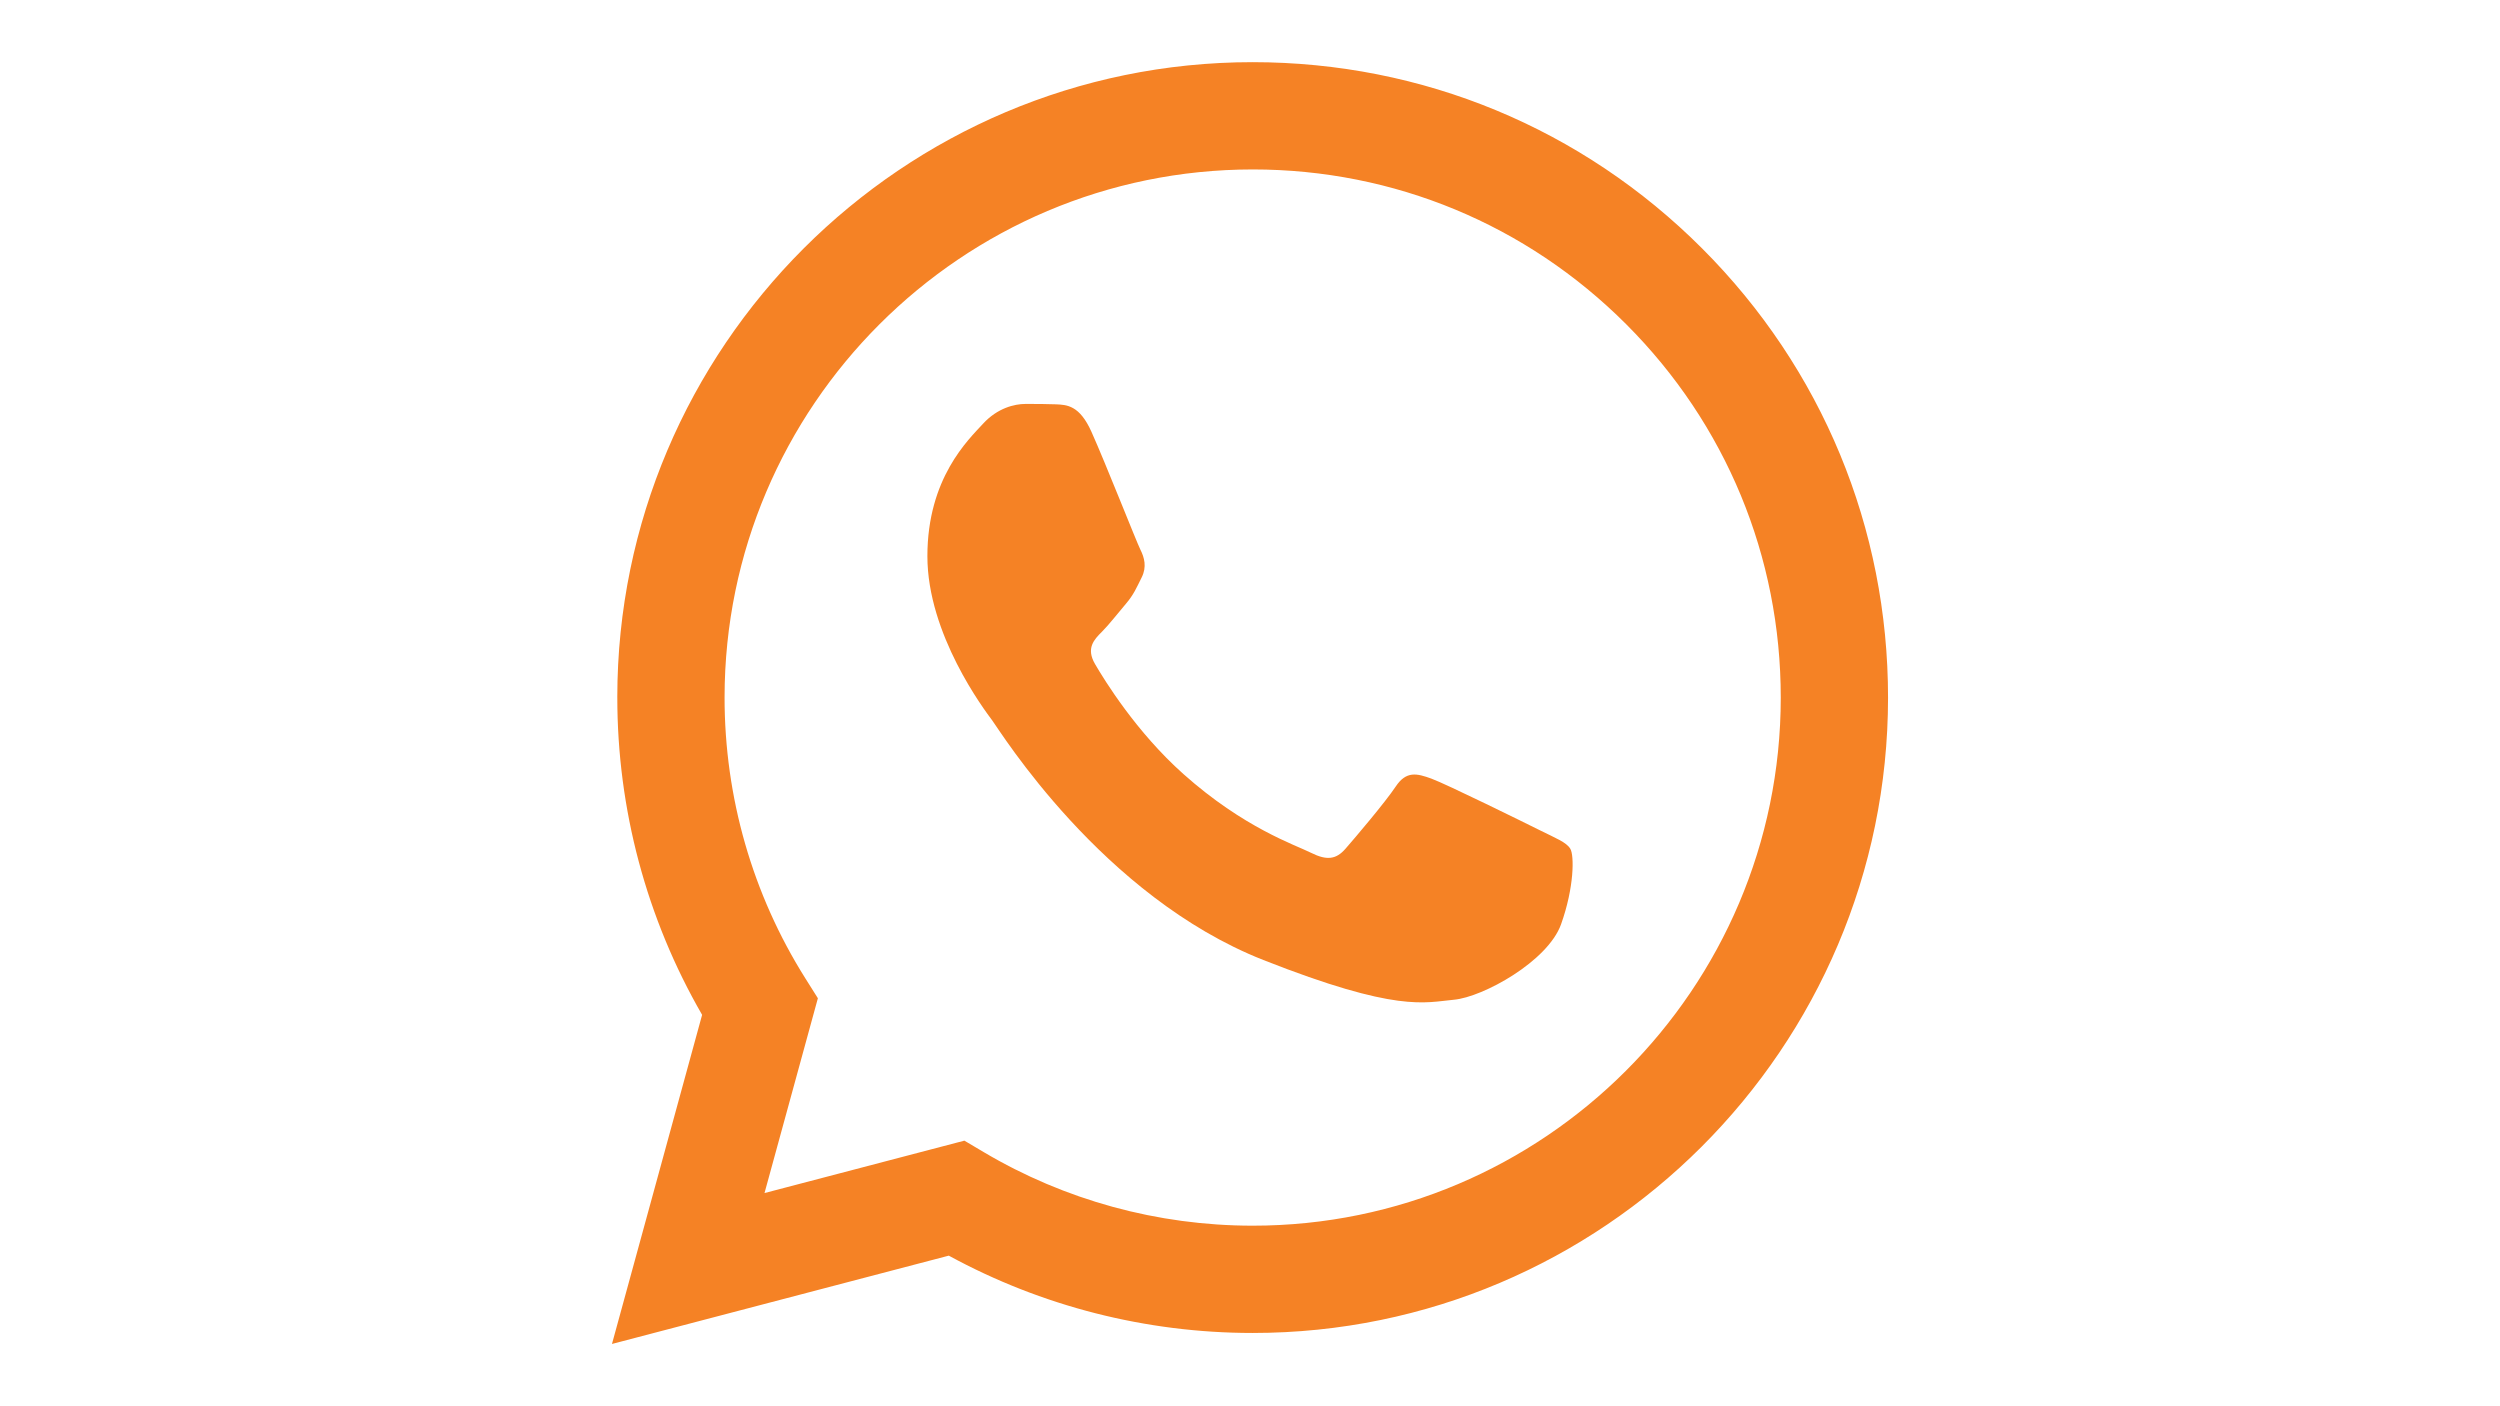 <?xml version="1.0" encoding="UTF-8" standalone="no"?>
<!DOCTYPE svg PUBLIC "-//W3C//DTD SVG 1.1//EN" "http://www.w3.org/Graphics/SVG/1.1/DTD/svg11.dtd">
<svg width="100%" height="100%" viewBox="0 0 3840 2160" version="1.1" xmlns="http://www.w3.org/2000/svg" xmlns:xlink="http://www.w3.org/1999/xlink" xml:space="preserve" xmlns:serif="http://www.serif.com/" style="fill-rule:evenodd;clip-rule:evenodd;stroke-linejoin:round;stroke-miterlimit:2;">
    <g id="green" transform="matrix(1,0,0,1,933.122,89.525)">
        <g transform="matrix(7.443,0,0,7.443,1260.45,-3184.38)">
            <path d="M-167.323,559.71C-167.331,582.81 -161.295,605.363 -149.822,625.24L-168.425,693.158L-98.916,674.933C-79.764,685.376 -58.202,690.881 -36.259,690.89L-36.203,690.89C36.058,690.89 94.887,632.08 94.917,559.812C94.929,524.785 81.301,491.852 56.547,467.077C31.79,442.303 -1.129,428.651 -36.203,428.636C-108.478,428.636 -167.295,487.434 -167.326,559.706M-125.932,621.815L-128.527,617.694C-139.438,600.347 -145.196,580.299 -145.188,559.716C-145.164,499.648 -96.277,450.775 -36.164,450.775C-7.053,450.786 20.306,462.135 40.885,482.725C61.463,503.317 72.785,530.691 72.777,559.801C72.751,619.873 23.863,668.75 -36.205,668.75L-36.248,668.75C-55.807,668.739 -74.988,663.488 -91.716,653.562L-95.698,651.202L-136.947,662.017L-125.932,621.815ZM-36.203,690.89L-36.201,690.89L-36.203,690.89C-36.204,690.89 -36.205,690.89 -36.203,690.89" style="fill:rgb(245,130,37);fill-rule:nonzero;"/>
        </g>
        <g transform="matrix(7.443,0,0,7.443,1256.69,-3184.38)">
            <path d="M-68.973,504.907C-71.427,499.451 -74.01,499.342 -76.345,499.246C-78.255,499.164 -80.44,499.17 -82.623,499.17C-84.808,499.17 -88.358,499.99 -91.359,503.268C-94.363,506.547 -102.827,514.472 -102.827,530.591C-102.827,546.711 -91.085,562.287 -89.45,564.475C-87.811,566.659 -66.784,600.795 -33.486,613.926C-5.81,624.839 -0.178,622.669 5.828,622.122C11.835,621.577 25.212,614.199 27.942,606.549C30.672,598.899 30.672,592.342 29.854,590.973C29.035,589.608 26.85,588.788 23.574,587.15C20.296,585.512 4.19,577.585 1.187,576.492C-1.817,575.4 -4.001,574.854 -6.186,578.134C-8.37,581.41 -14.645,588.788 -16.557,590.973C-18.468,593.162 -20.38,593.436 -23.656,591.797C-26.933,590.153 -37.485,586.697 -50.002,575.537C-59.742,566.853 -66.317,556.129 -68.229,552.849C-70.14,549.573 -68.433,547.798 -66.791,546.165C-65.319,544.697 -63.513,542.34 -61.875,540.428C-60.24,538.514 -59.695,537.149 -58.603,534.964C-57.509,532.777 -58.056,530.863 -58.875,529.225C-59.695,527.586 -66.061,511.385 -68.975,504.906" style="fill:rgb(245,130,37);"/>
        </g>
    </g>
</svg>

